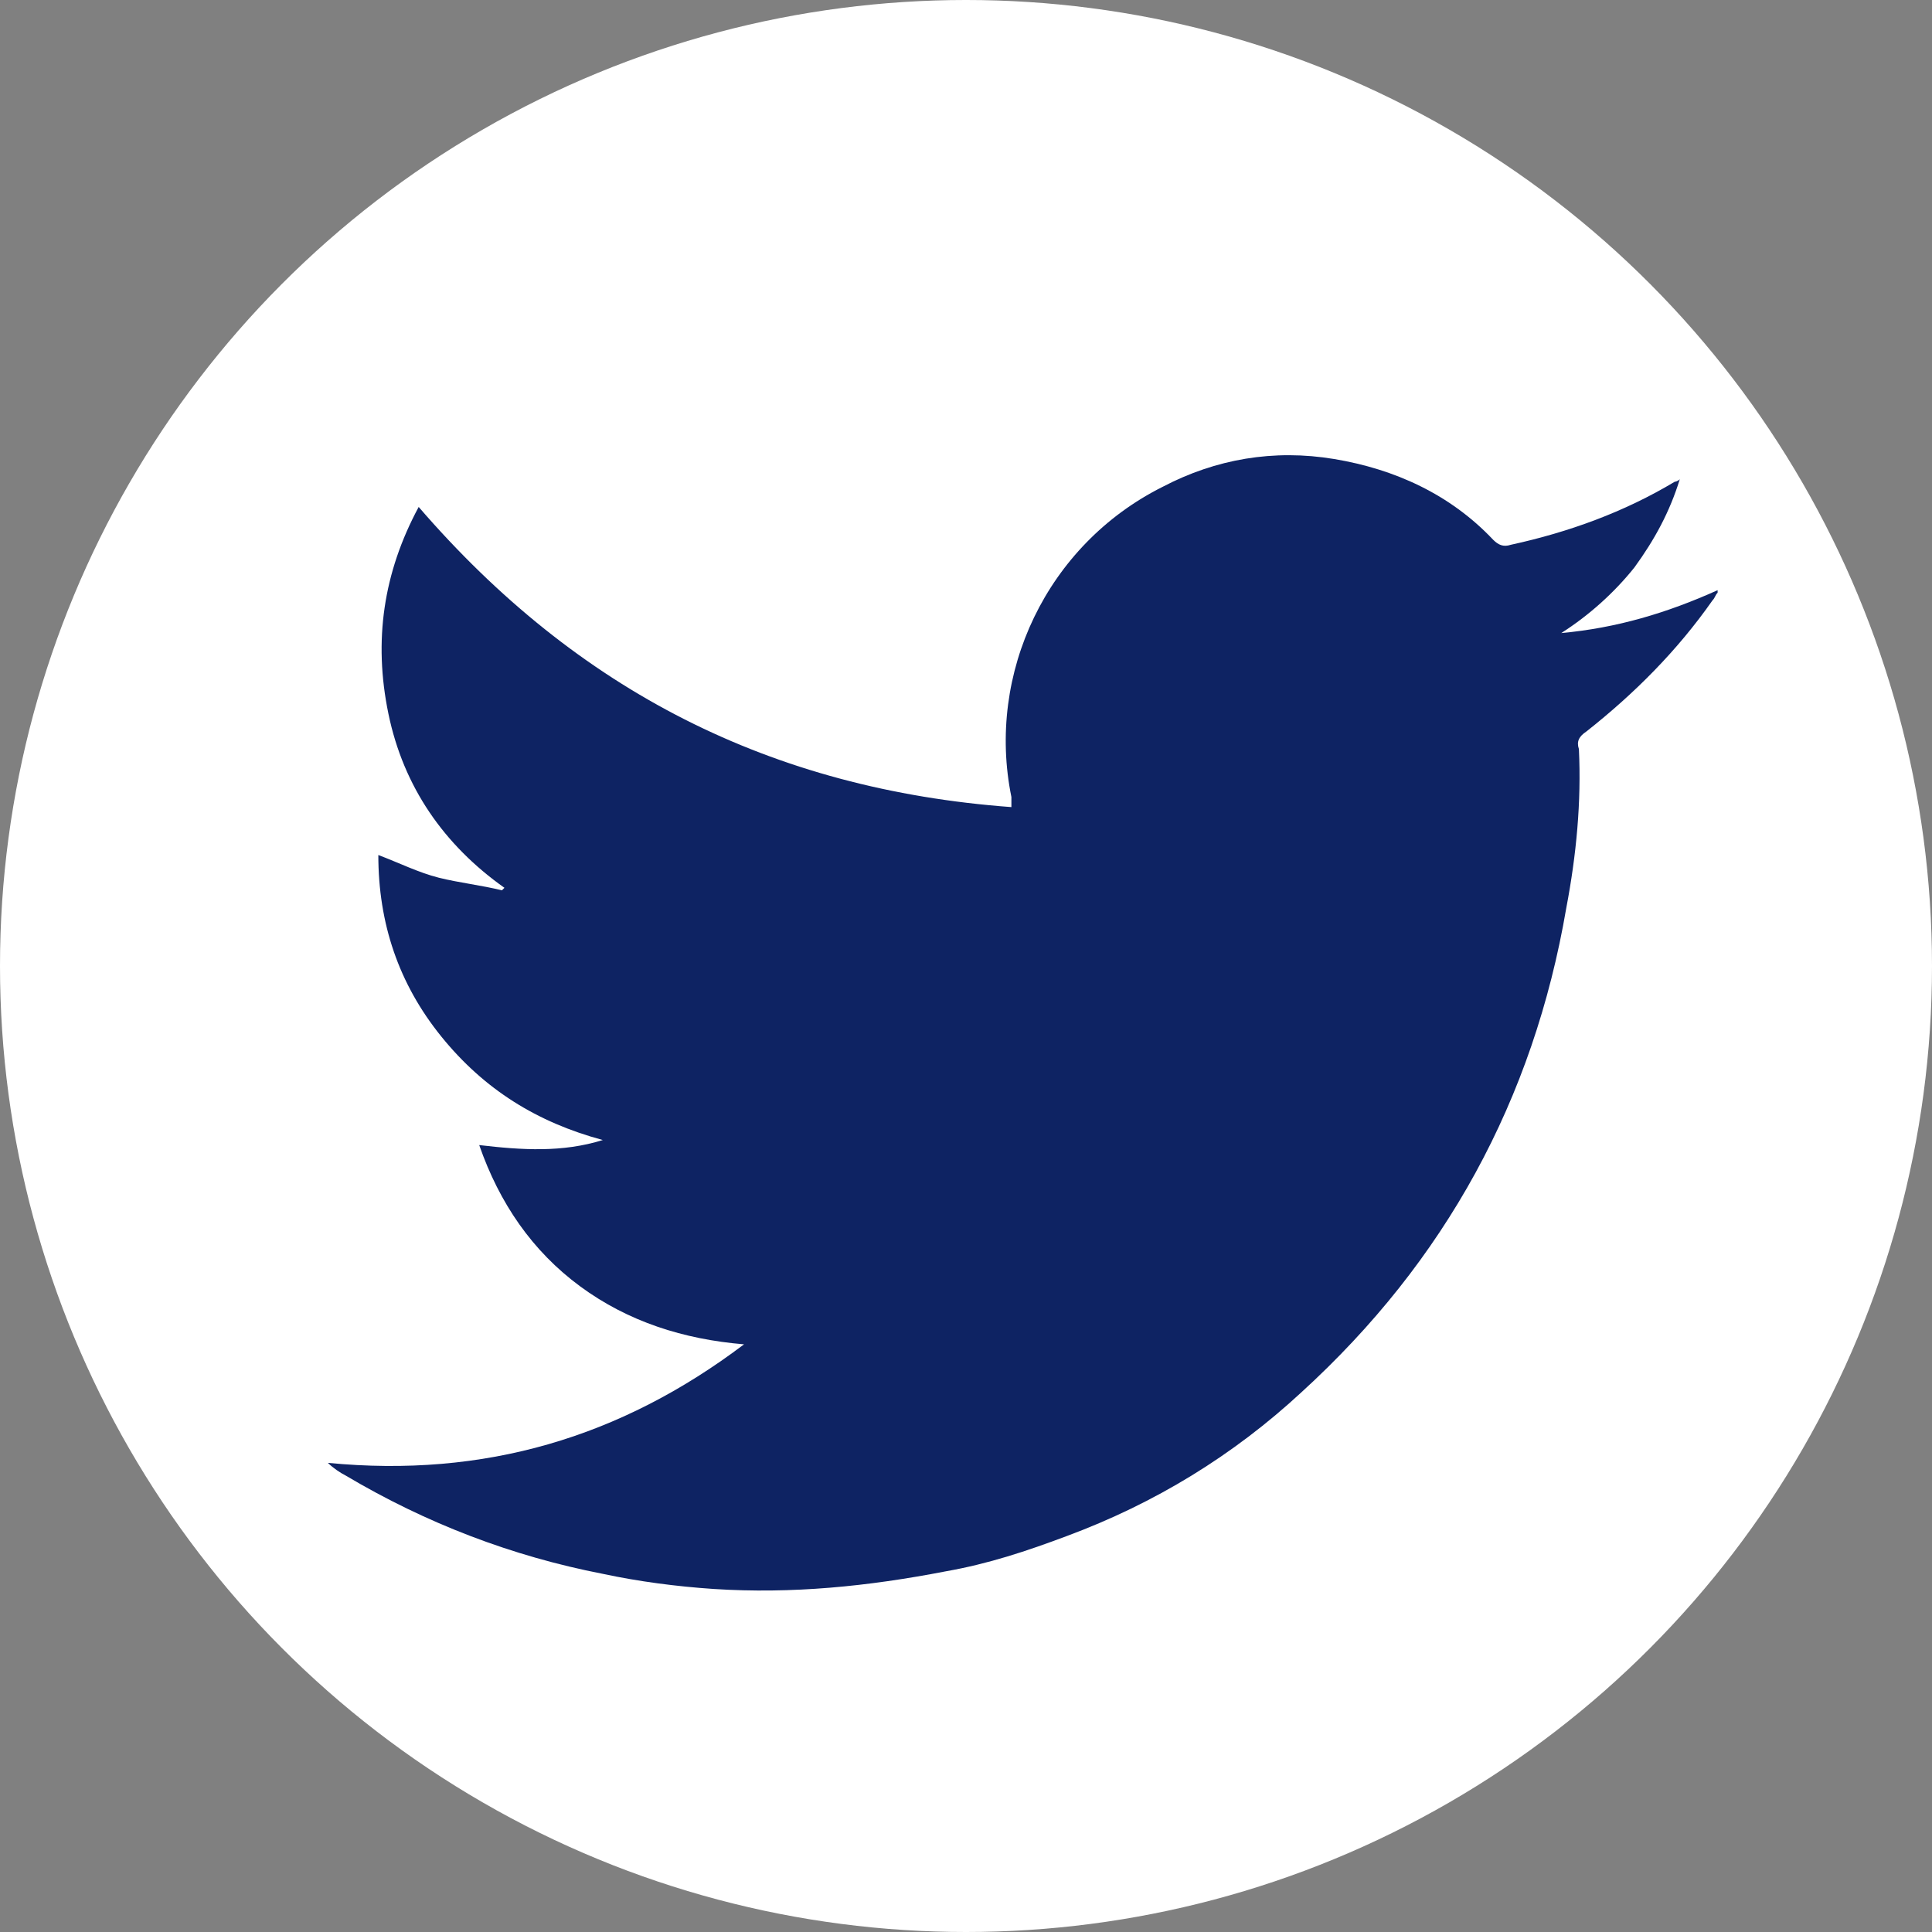 <?xml version="1.0" encoding="utf-8"?>
<!-- Generator: Adobe Illustrator 19.0.0, SVG Export Plug-In . SVG Version: 6.00 Build 0)  -->
<svg version="1.1" id="Capa_1" xmlns="http://www.w3.org/2000/svg" xmlns:xlink="http://www.w3.org/1999/xlink" x="0px" y="0px"
	 viewBox="-519.1 358.7 76.6 76.6" style="enable-background:new -519.1 358.7 76.6 76.6;" xml:space="preserve">
<rect x="-519.1" y="358.7" width="76.6" height="76.6" fill="#808080" stroke="none"/>
<style type="text/css">
	.st0{fill:#FFFFFF;}
	.st1{fill:#0E2363;}
</style>
<g id="XMLID_609_">
	<g id="XMLID_119_">
		<circle id="XMLID_120_" class="st0" cx="-480.8" cy="397" r="38.3"/>
	</g>
	<g id="SaVBrV_2_">
		<g id="XMLID_244_">
			<path id="XMLID_246_" class="st1" d="M-506.1,416.7c6.2,0.6,11.6-1,16.5-4.7c-2.4-0.2-4.6-0.9-6.5-2.3s-3.2-3.3-4-5.6
				c1.7,0.2,3.3,0.3,4.9-0.2c-2.6-0.7-4.7-2-6.4-4.1s-2.5-4.5-2.5-7.2c0.8,0.3,1.6,0.7,2.4,0.9c0.8,0.2,1.7,0.3,2.5,0.5l0.1-0.1
				c-2.4-1.7-4-4-4.6-6.9c-0.6-2.9-0.2-5.6,1.2-8.2c6.3,7.3,14,11.2,23.5,11.9c0-0.2,0-0.3,0-0.4c-1-4.9,1.4-10,6-12.3
				c2.1-1.1,4.4-1.5,6.8-1.1c2.4,0.4,4.6,1.4,6.3,3.2c0.2,0.2,0.4,0.3,0.7,0.2c2.3-0.5,4.5-1.3,6.5-2.5c0,0,0.1,0,0.2-0.1
				c-0.4,1.3-1,2.4-1.8,3.5c-0.8,1-1.8,1.9-2.9,2.6c2.2-0.2,4.2-0.8,6.2-1.7v0.1c-0.1,0.1-0.1,0.2-0.2,0.3c-1.4,2-3.1,3.7-5,5.2
				c-0.3,0.2-0.4,0.4-0.3,0.7c0.1,2.1-0.1,4.2-0.5,6.3c-1.3,7.6-4.8,14-10.5,19.2c-2.7,2.5-5.8,4.4-9.3,5.7
				c-1.6,0.6-3.1,1.1-4.8,1.4c-3.1,0.6-6.1,0.9-9.2,0.7c-1.5-0.1-3-0.3-4.4-0.6c-3.6-0.7-7-2-10.2-3.9
				C-505.6,417.1-505.9,416.9-506.1,416.7C-506,416.8-506,416.8-506.1,416.7z"/>
		</g>
	</g>
</g>
</svg>
